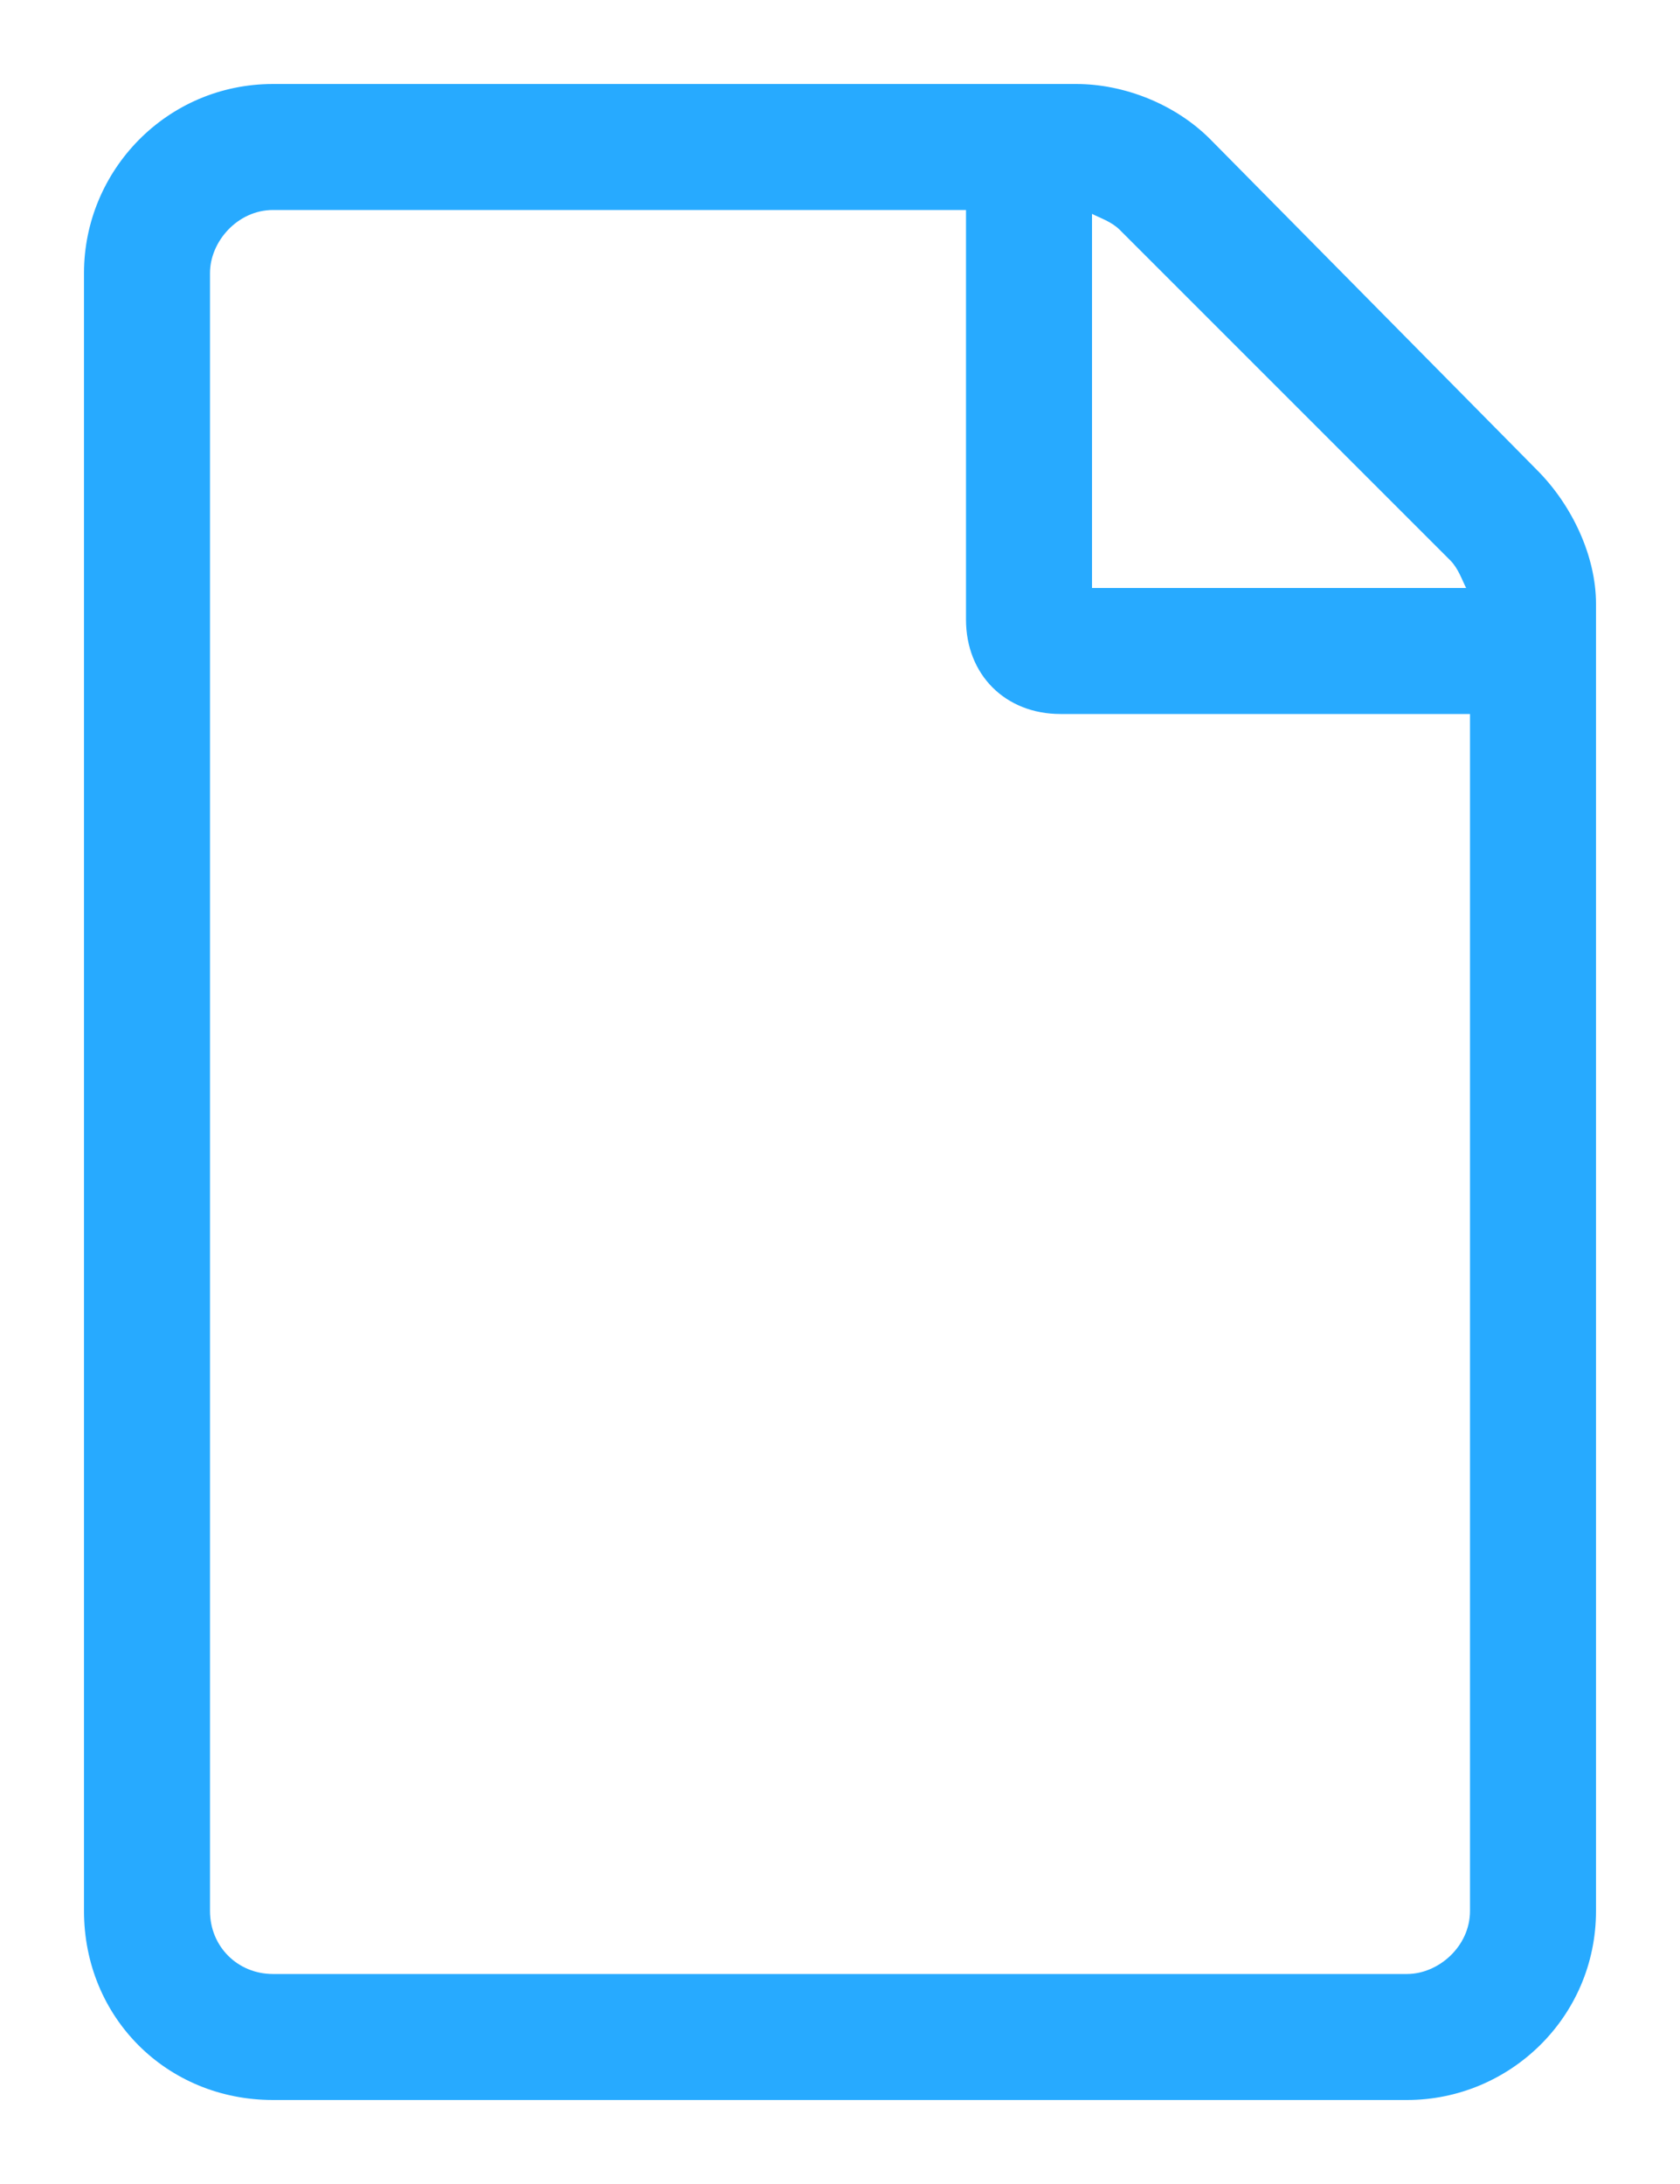<svg width="10" height="13" viewBox="0 0 10 13" fill="none" xmlns="http://www.w3.org/2000/svg">
<path d="M9.148 2.797L7.203 0.828C6.992 0.617 6.688 0.5 6.406 0.5H1.625C0.992 0.5 0.5 1.016 0.5 1.625V11.375C0.5 12.008 0.992 12.5 1.625 12.5H8.375C8.984 12.5 9.5 12.008 9.5 11.375V3.594C9.5 3.312 9.359 3.008 9.148 2.797ZM8.633 3.336C8.68 3.383 8.703 3.453 8.727 3.5H6.5V1.273C6.547 1.297 6.617 1.32 6.664 1.367L8.633 3.336ZM8.375 11.75H1.625C1.414 11.75 1.25 11.586 1.25 11.375V1.625C1.25 1.438 1.414 1.25 1.625 1.25H5.75V3.688C5.75 4.016 5.984 4.25 6.312 4.25H8.75V11.375C8.75 11.586 8.562 11.75 8.375 11.75Z" fill="#27AAFF"/>
</svg>
